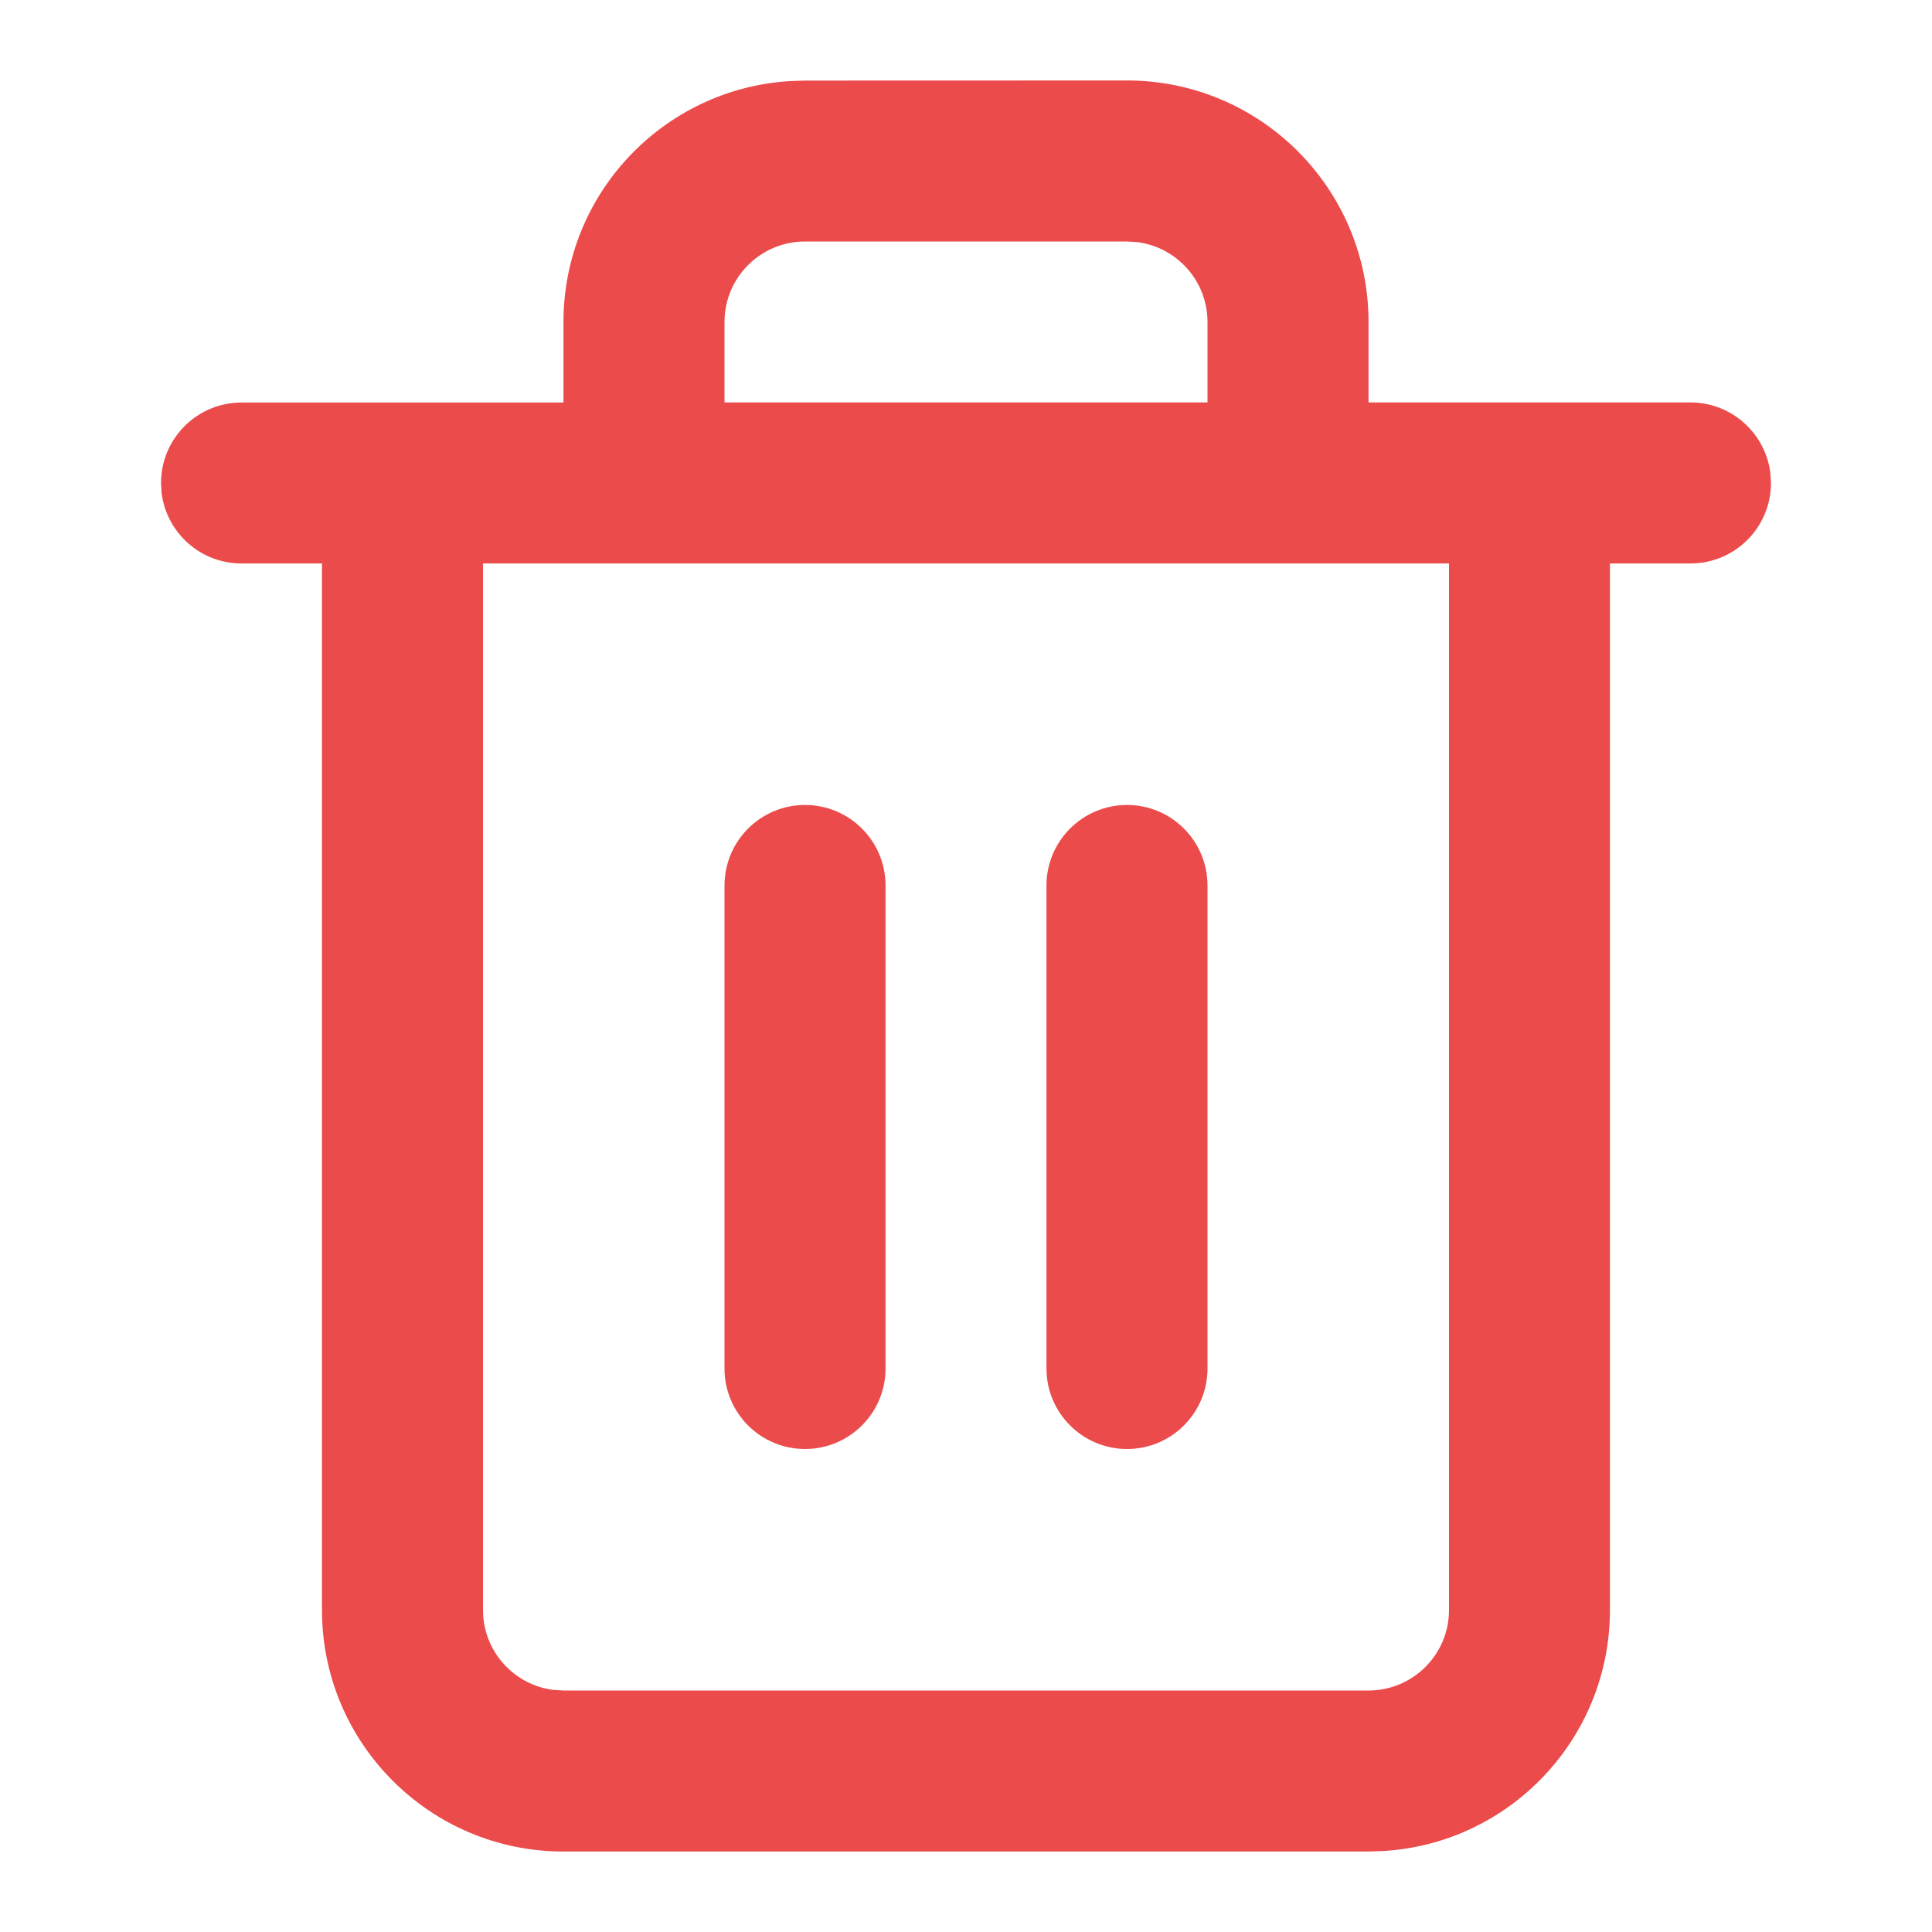 <svg xmlns="http://www.w3.org/2000/svg" width="20" height="20" viewBox="0 0 20 20">
    <g fill="#eb4b4b" fill-rule="evenodd">
        <g fill="#eb4b4b">
            <g>
                <g>
                    <g>
                        <g>
                            <path d="M11.667.833c1.38 0 2.5 1.12 2.5 2.5v.833H17.5c.425 0 .775.319.827.73l.006.104c0 .46-.373.833-.833.833h-.834v10.834c0 1.325-1.03 2.41-2.335 2.494l-.164.006H5.833c-1.38 0-2.5-1.12-2.5-2.5V5.833H2.5c-.425 0-.775-.318-.827-.728L1.667 5c0-.46.373-.833.833-.833h3.333v-.834C5.833 2.008 6.865.923 8.17.84l.164-.006zm3.333 5H5v10.834c0 .425.318.775.729.827l.104.006h8.334c.46 0 .833-.373.833-.833V5.833zm-6.667 2.5c.46 0 .834.373.834.834v5c0 .46-.373.833-.834.833-.46 0-.833-.373-.833-.833v-5c0-.46.373-.834.833-.834zm3.334 0c.46 0 .833.373.833.834v5c0 .46-.373.833-.833.833-.46 0-.834-.373-.834-.833v-5c0-.46.373-.834.834-.834zm0-5.833H8.333c-.46 0-.833.373-.833.833v.833h5v-.833c0-.425-.318-.775-.729-.827l-.104-.006z" transform="translate(-1330 -247) translate(280 101) translate(0 131) translate(978 15) translate(72)"/>
                        </g>
                    </g>
                </g>
            </g>
        </g>
    </g>
</svg>
